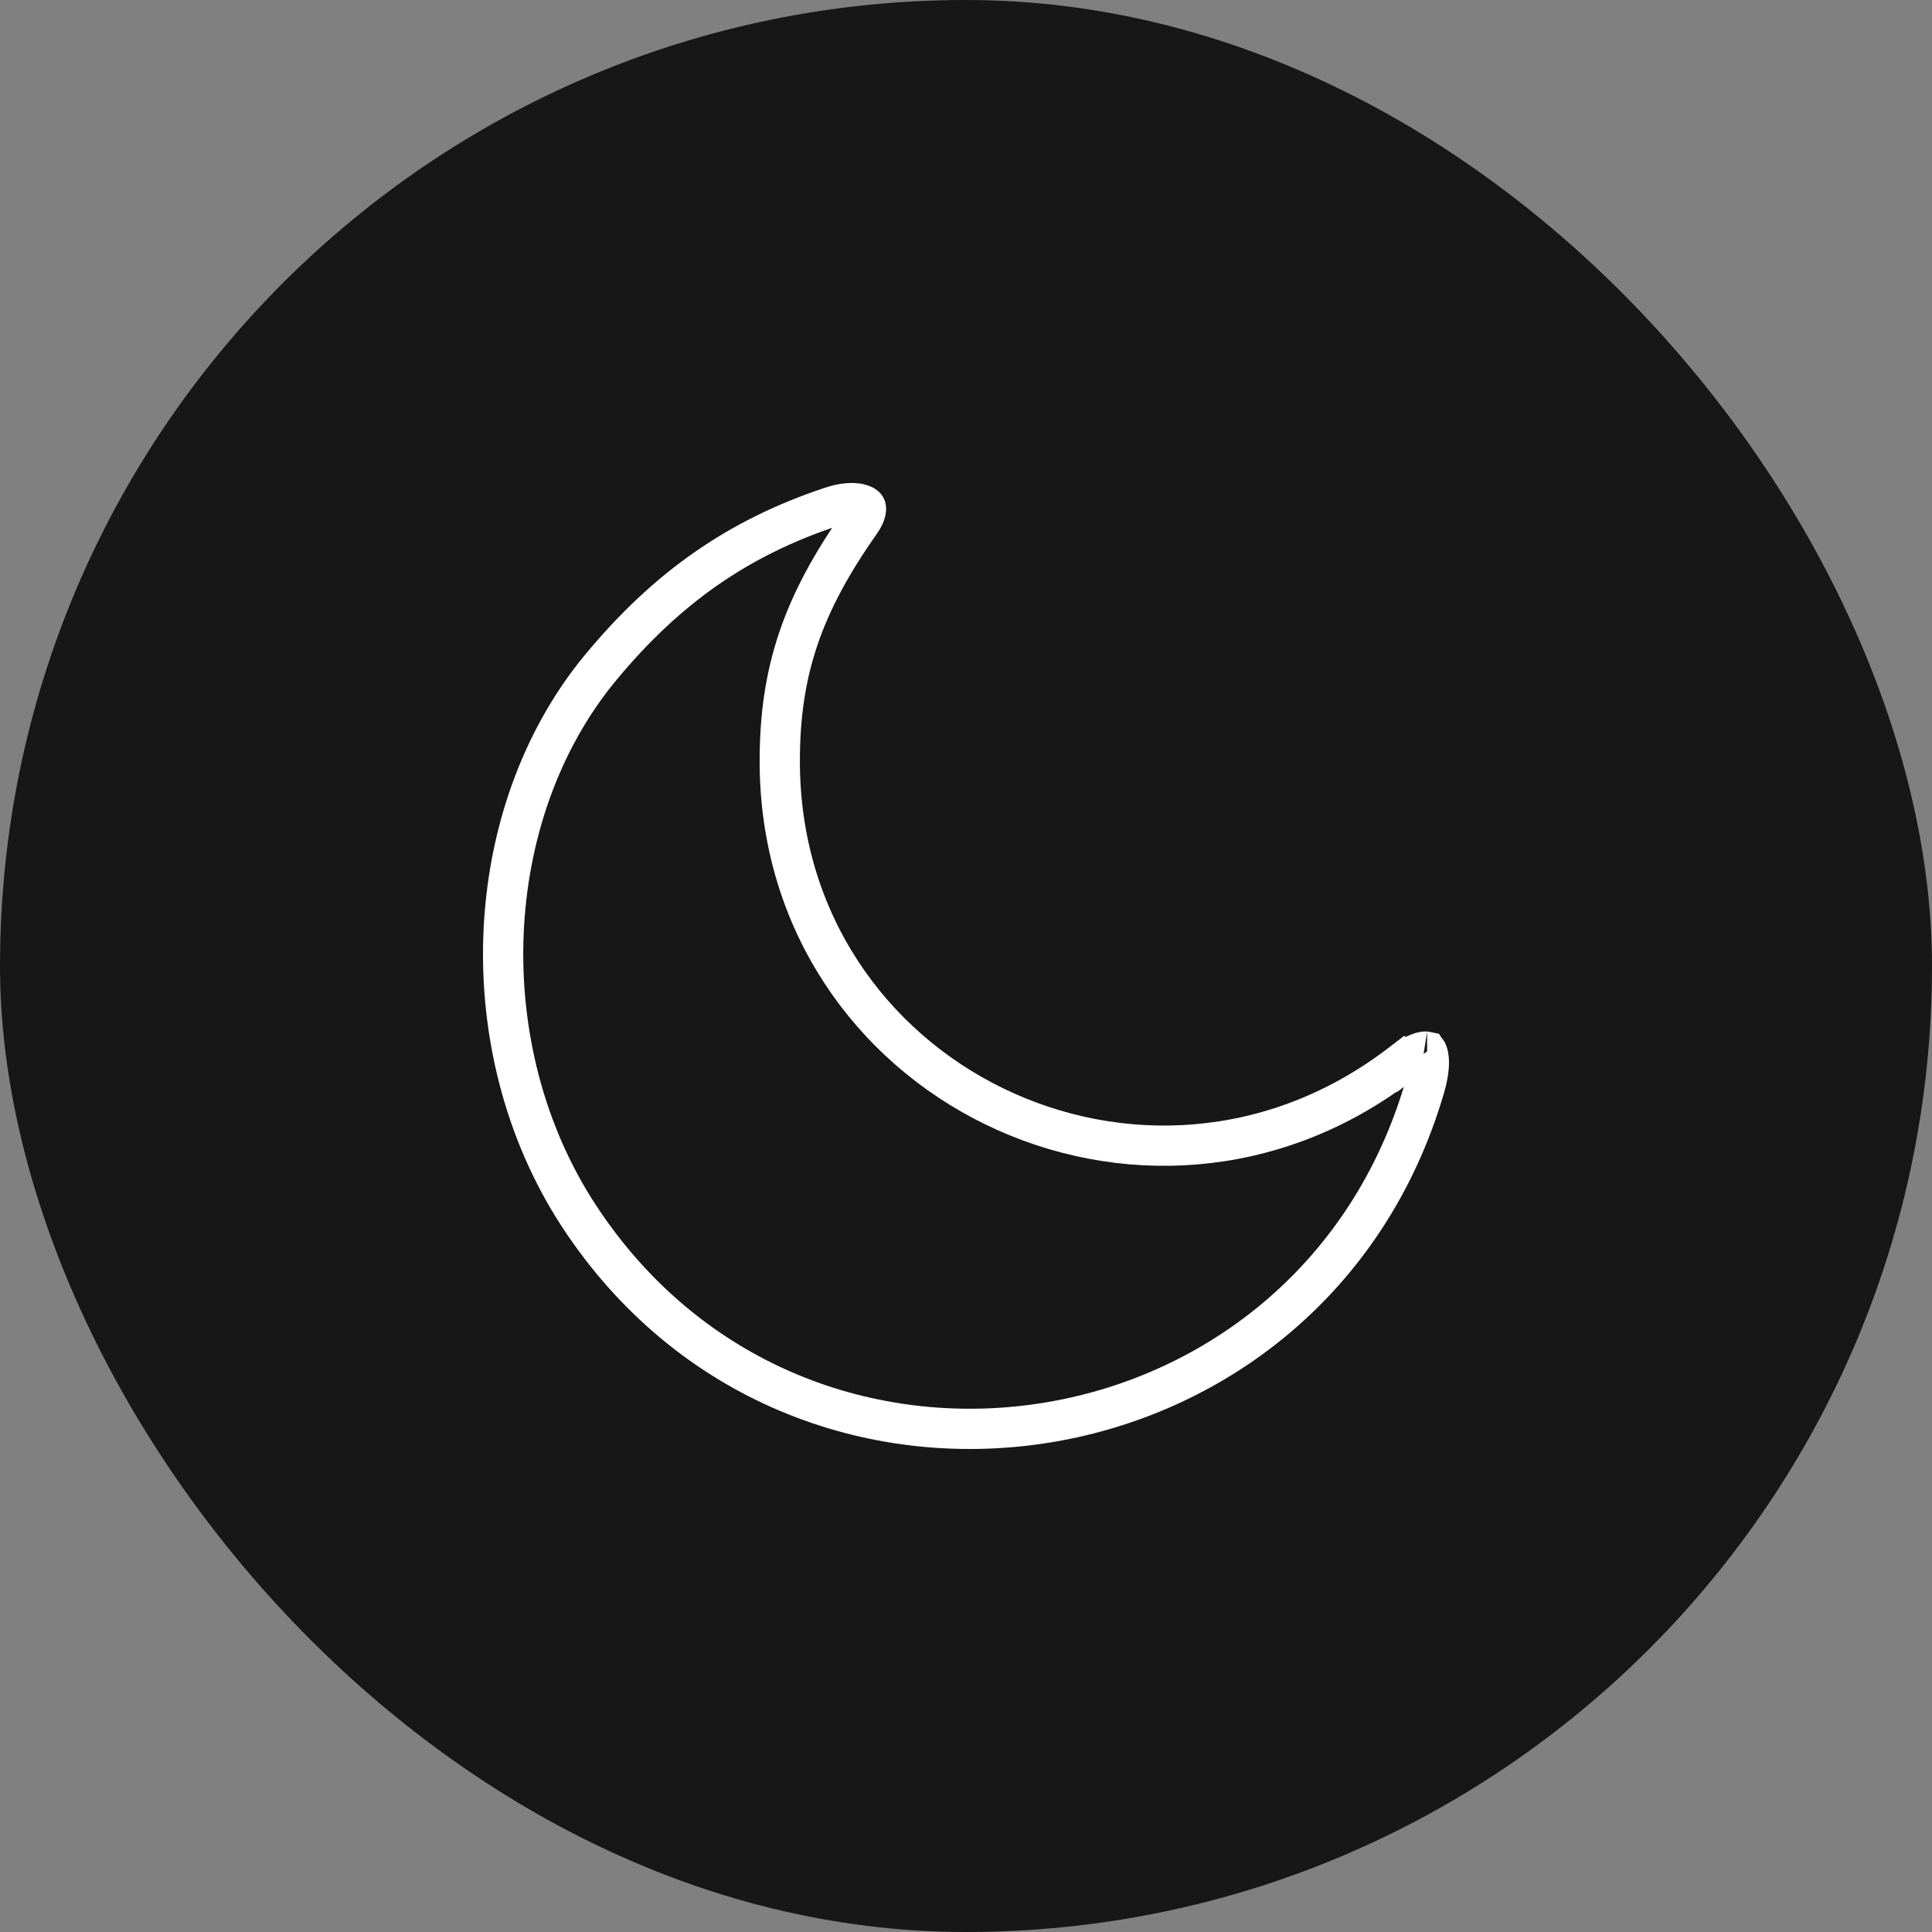 <svg width="48" height="48" viewBox="0 0 48 48" fill="none" xmlns="http://www.w3.org/2000/svg">
<rect x="0" y="0" width="48" height="48" fill="#808080" stroke="none"/>
<g id="Dark">
<rect width="48" height="48" rx="24" fill="#171717"/>
<path id="image 2 (Traced)" d="M20.642 12.596L20.642 12.596C21.174 12.419 21.435 12.53 21.491 12.58C21.506 12.594 21.516 12.606 21.516 12.645C21.515 12.697 21.491 12.811 21.371 12.982L21.371 12.982C19.936 15.019 19.371 16.675 19.373 18.92C19.379 26.893 28.449 31.295 34.798 26.433L34.494 26.036L34.798 26.433C35.044 26.244 35.23 26.161 35.349 26.135C35.406 26.123 35.436 26.125 35.449 26.128C35.458 26.141 35.485 26.187 35.496 26.302C35.51 26.458 35.489 26.694 35.396 27.014C32.579 36.654 19.856 38.578 14.381 30.206C11.674 26.066 11.92 20.214 14.918 16.59C16.566 14.598 18.343 13.362 20.642 12.596ZM35.456 26.131C35.456 26.131 35.455 26.13 35.452 26.129C35.455 26.13 35.457 26.131 35.456 26.131Z" stroke="white"/>
</g>
</svg>

